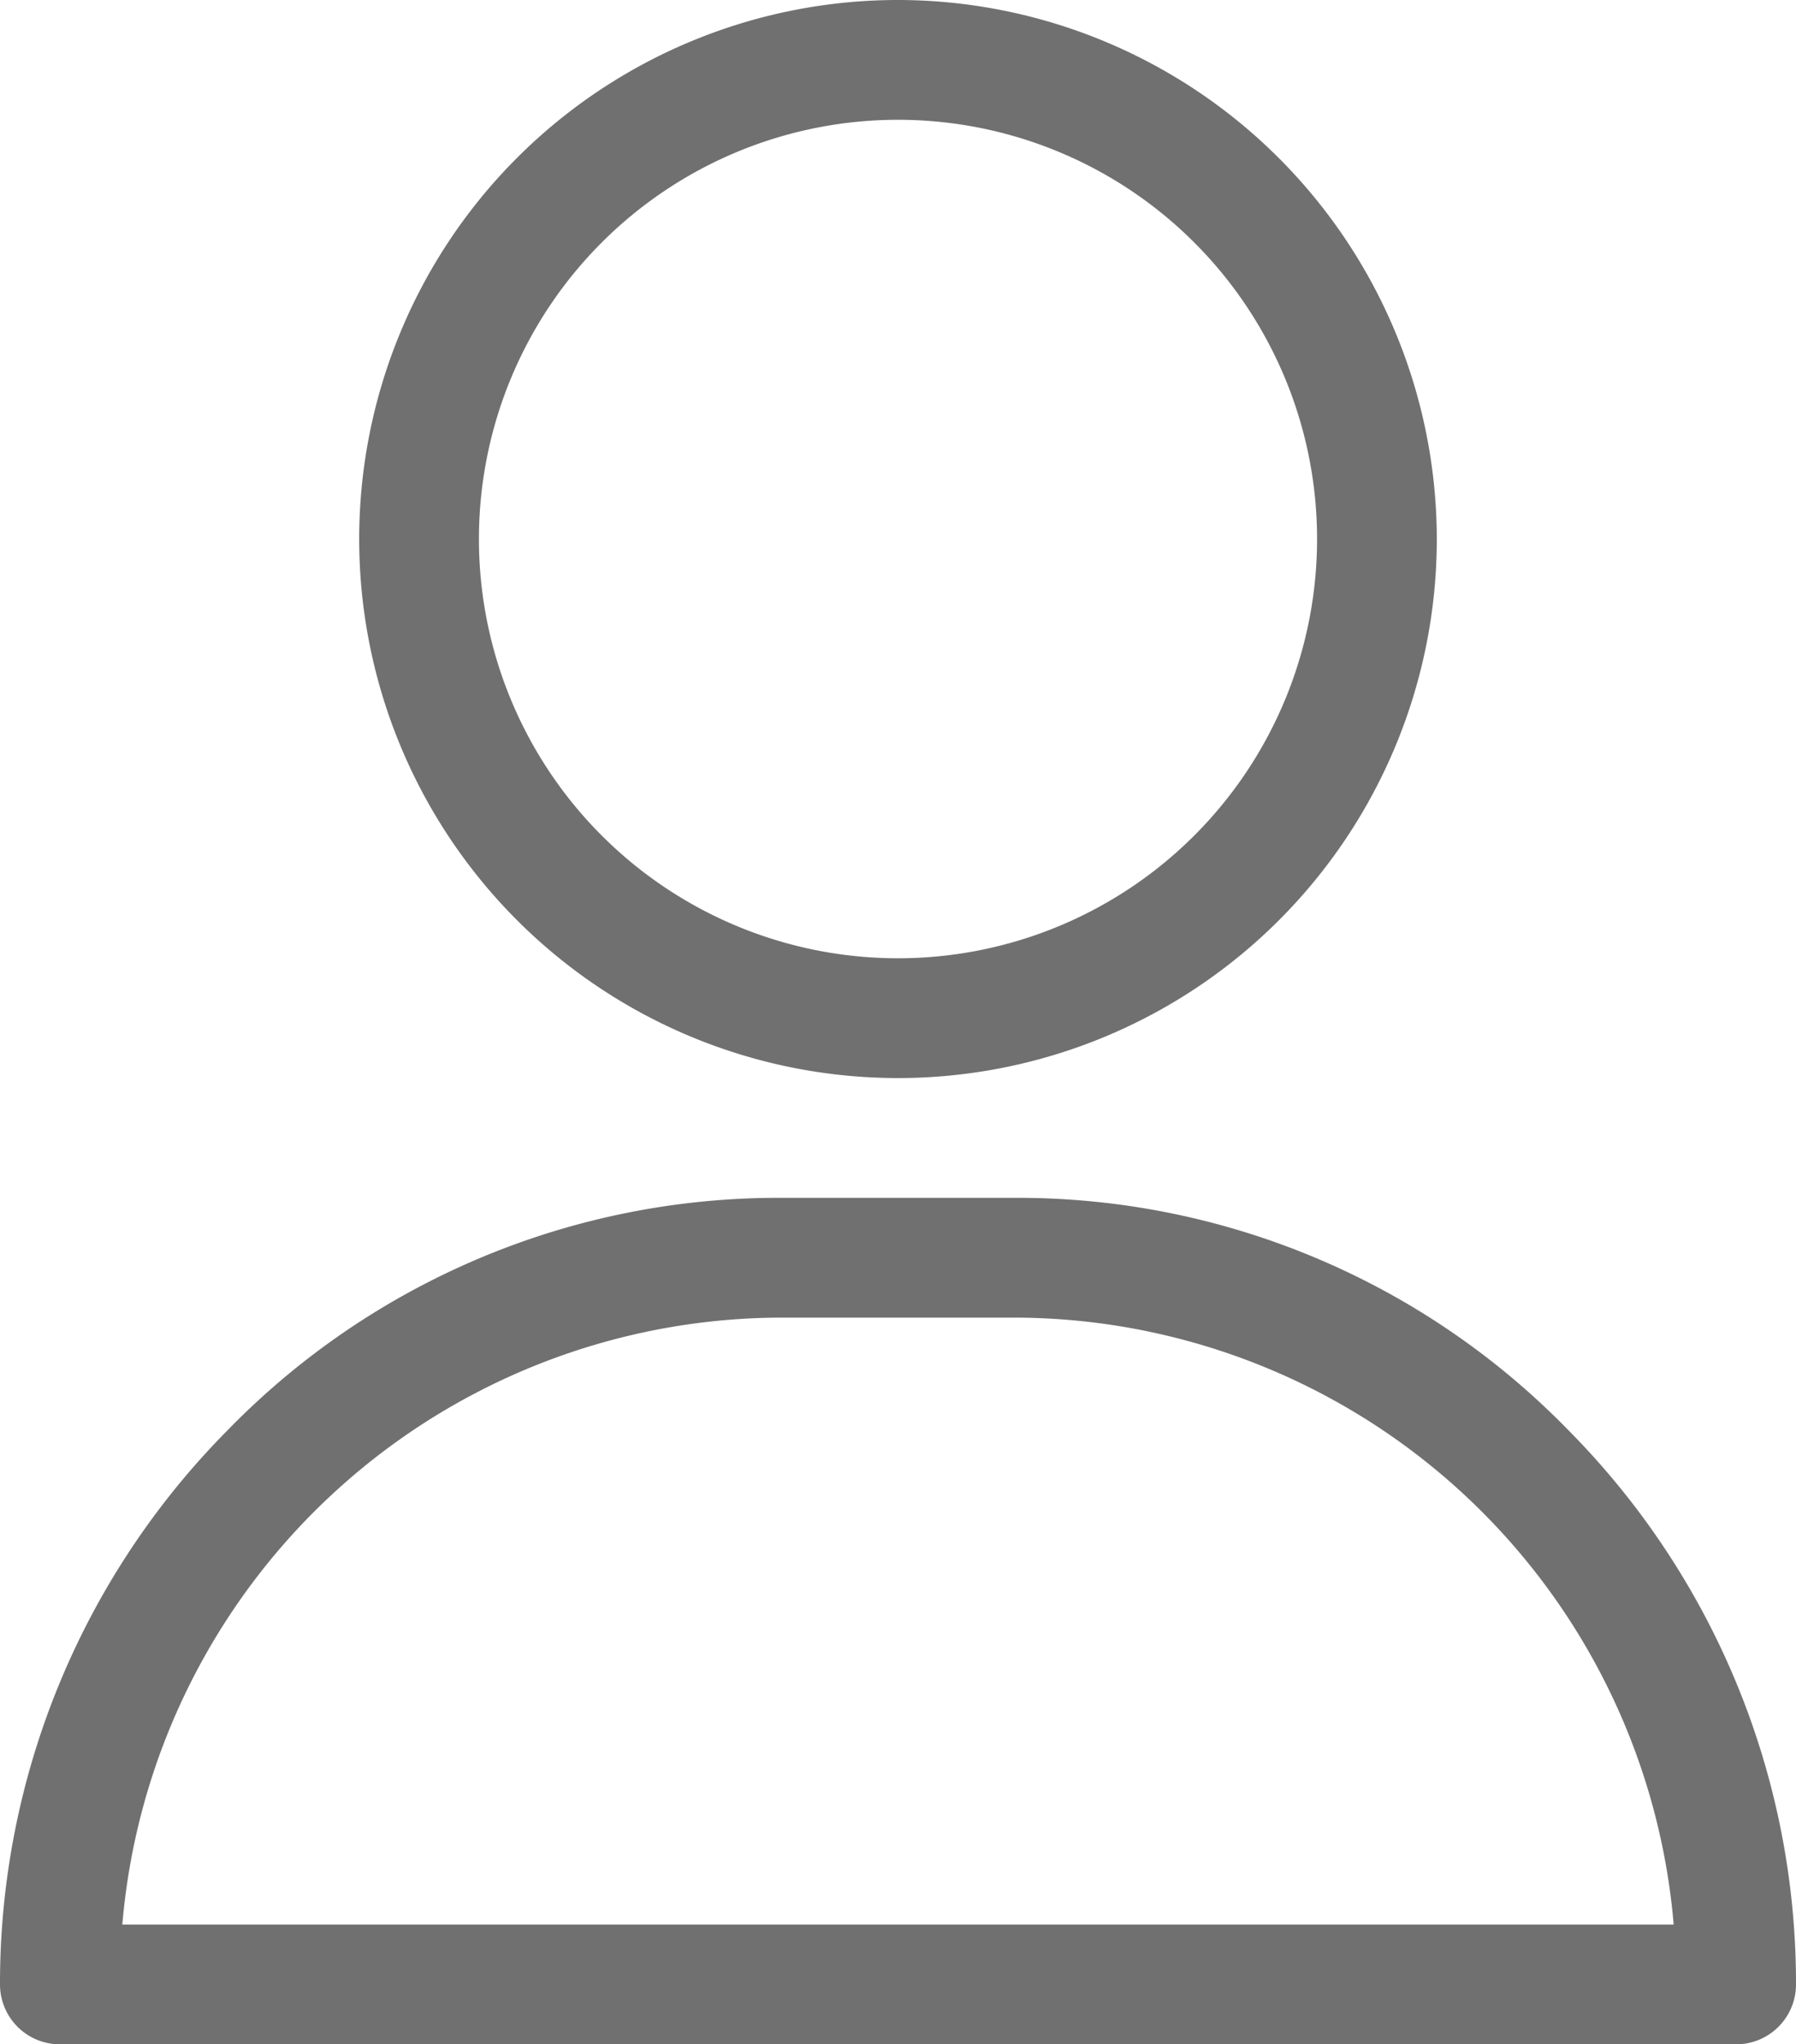 <svg xmlns="http://www.w3.org/2000/svg" width="18" height="20.48" viewBox="0 0 18 20.48">
  <g id="user" transform="translate(-31)">
    <g id="Group_54" data-name="Group 54" transform="translate(34.6)">
      <g id="Group_53" data-name="Group 53" transform="translate(0)">
        <path id="Path_35" data-name="Path 35" d="M126.4,0a5.4,5.4,0,1,0,5.4,5.4A5.406,5.406,0,0,0,126.4,0Zm0,9.6a4.2,4.2,0,1,1,4.2-4.2A4.2,4.2,0,0,1,126.4,9.6Z" transform="translate(-121)" fill="#707070"/>
      </g>
    </g>
    <g id="Group_56" data-name="Group 56" transform="translate(31 12)">
      <g id="Group_55" data-name="Group 55" transform="translate(0)">
        <path id="Path_36" data-name="Path 36" d="M46.719,302.328A7.7,7.7,0,0,0,41.2,300H38.8a7.7,7.7,0,0,0-5.519,2.328A7.87,7.87,0,0,0,31,307.88a.6.6,0,0,0,.6.6H48.4a.6.6,0,0,0,.6-.6A7.87,7.87,0,0,0,46.719,302.328ZM32.226,307.28A6.641,6.641,0,0,1,38.8,301.2h2.4a6.641,6.641,0,0,1,6.574,6.08Z" transform="translate(-31 -300)" fill="#707070"/>
      </g>
    </g>
  </g>
</svg>
